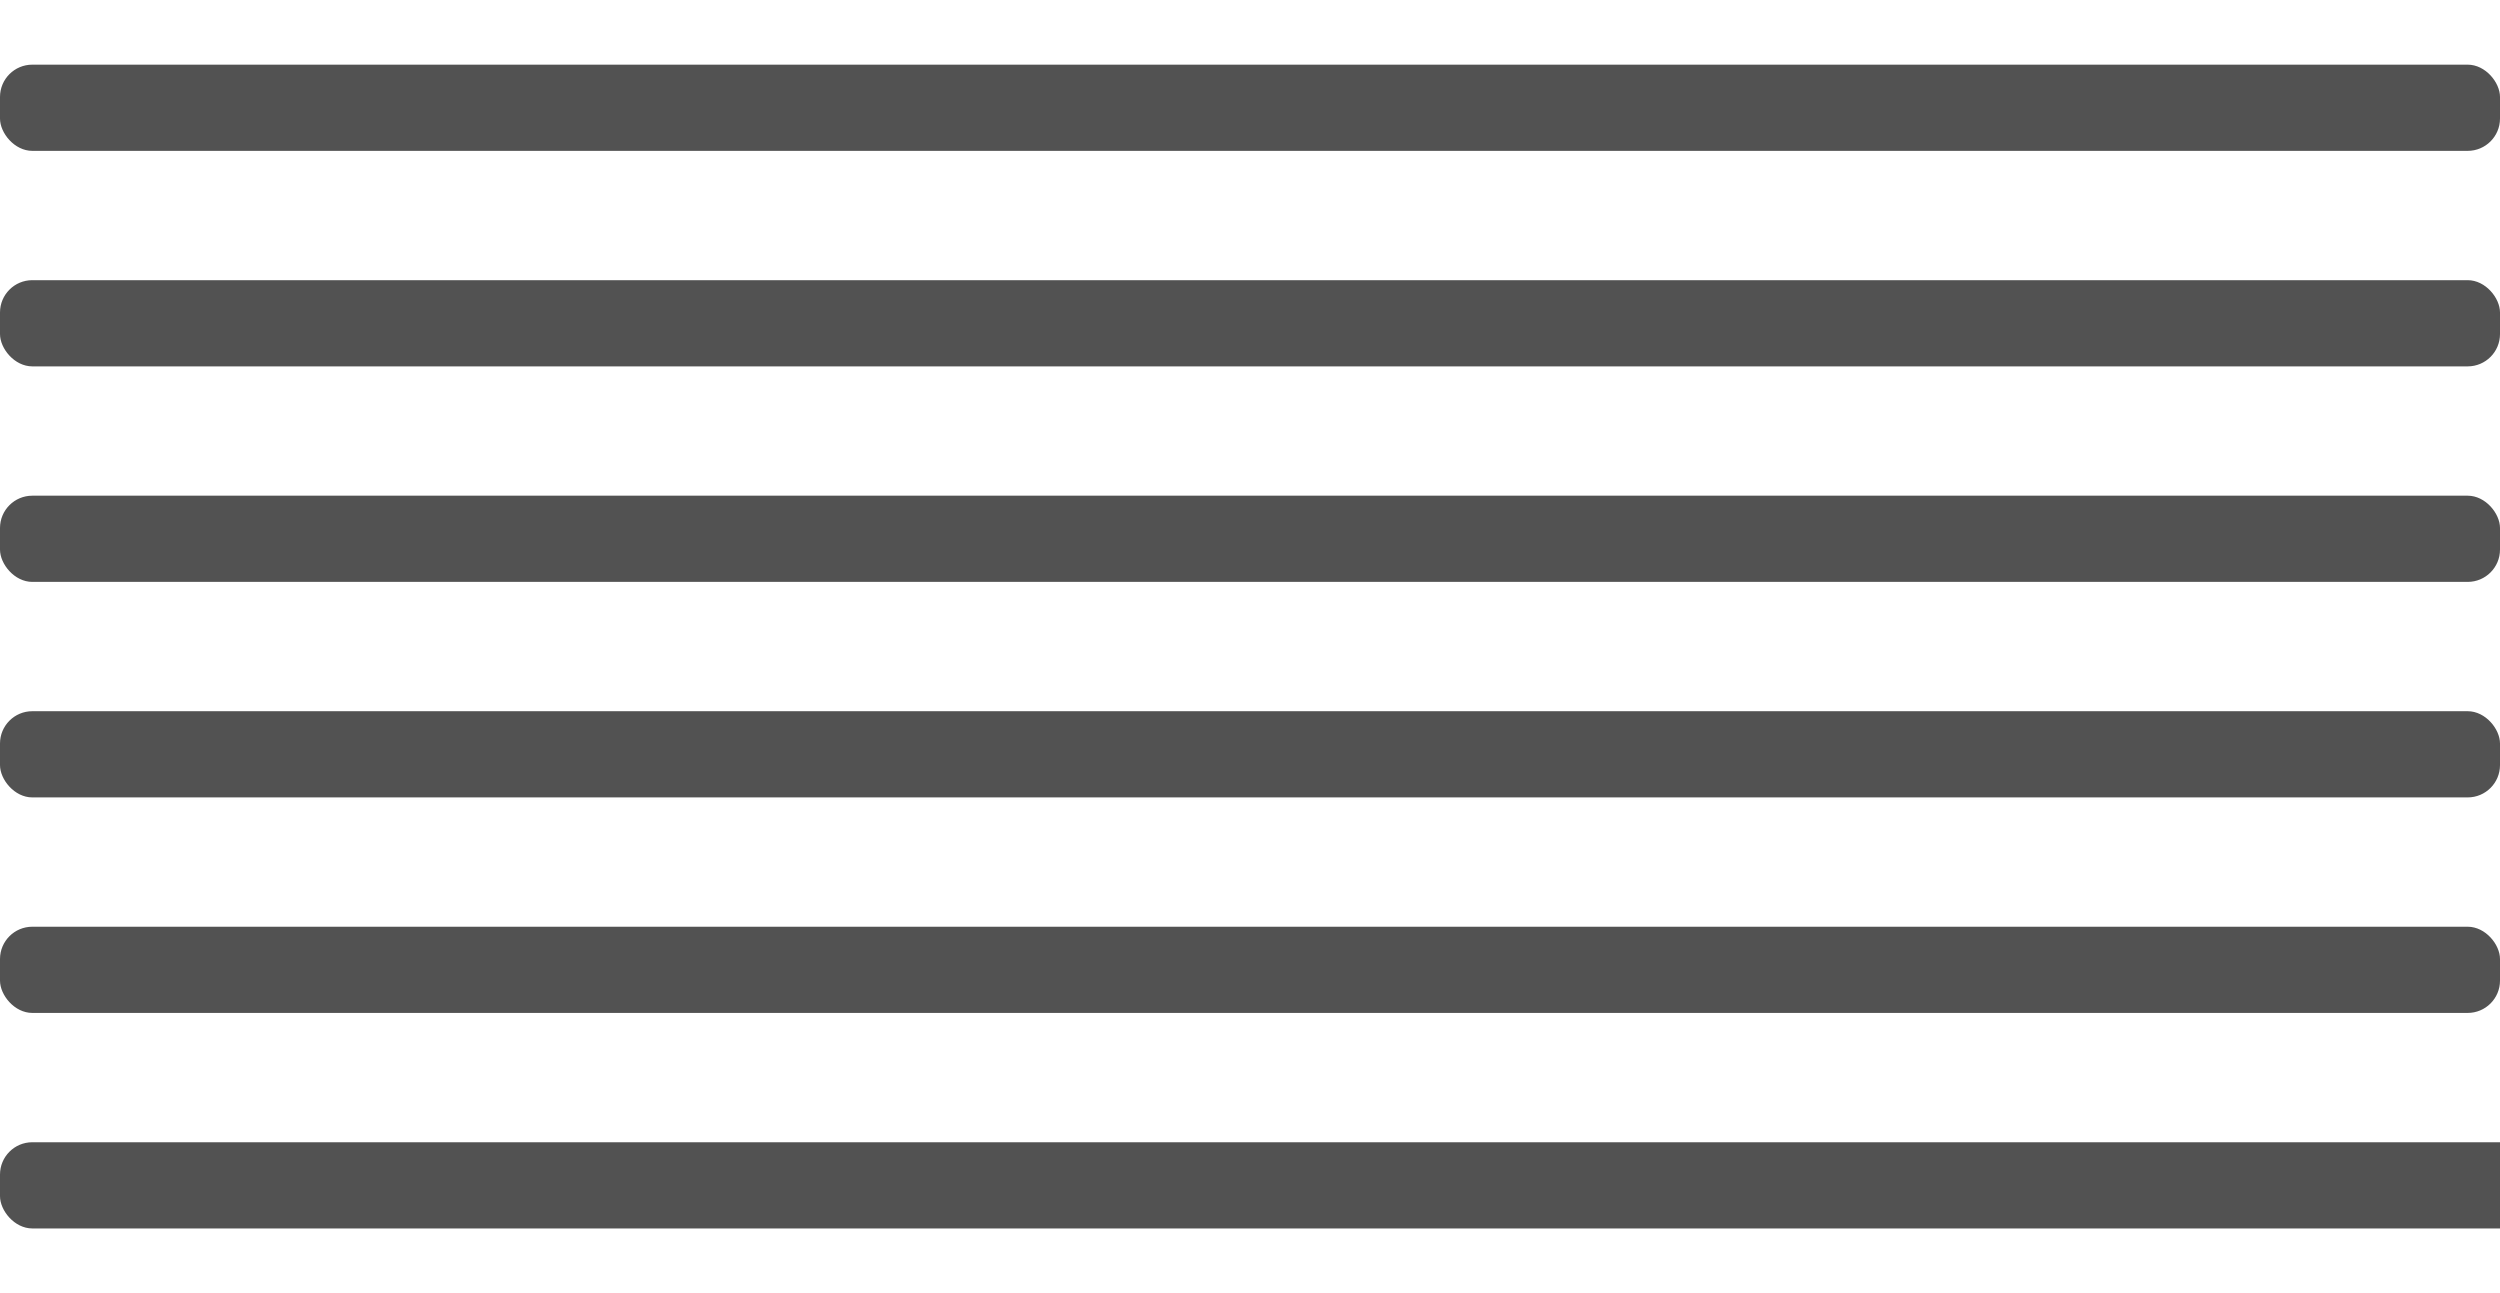 <svg width="232" height="120" viewBox="0 0 232 120" preserveAspectRatio="none" fill="none" xmlns="http://www.w3.org/2000/svg">
<rect y="6" width="232" height="8" rx="3" fill="#525252"/>
<rect y="26" width="232" height="8" rx="3" fill="#525252"/>
<rect y="46" width="232" height="8" rx="3" fill="#525252"/>
<rect y="66" width="232" height="8" rx="3" fill="#525252"/>
<rect y="86" width="232" height="8" rx="3" fill="#525252"/>
<g clip-path="url(#clip0_2368_22256)">
<rect y="106" width="256" height="8" rx="3" fill="#525252"/>
</g>
<defs>
<clipPath id="clip0_2368_22256">
<rect width="232" height="20" fill="white" transform="translate(0 100)"/>
</clipPath>
</defs>
</svg>
